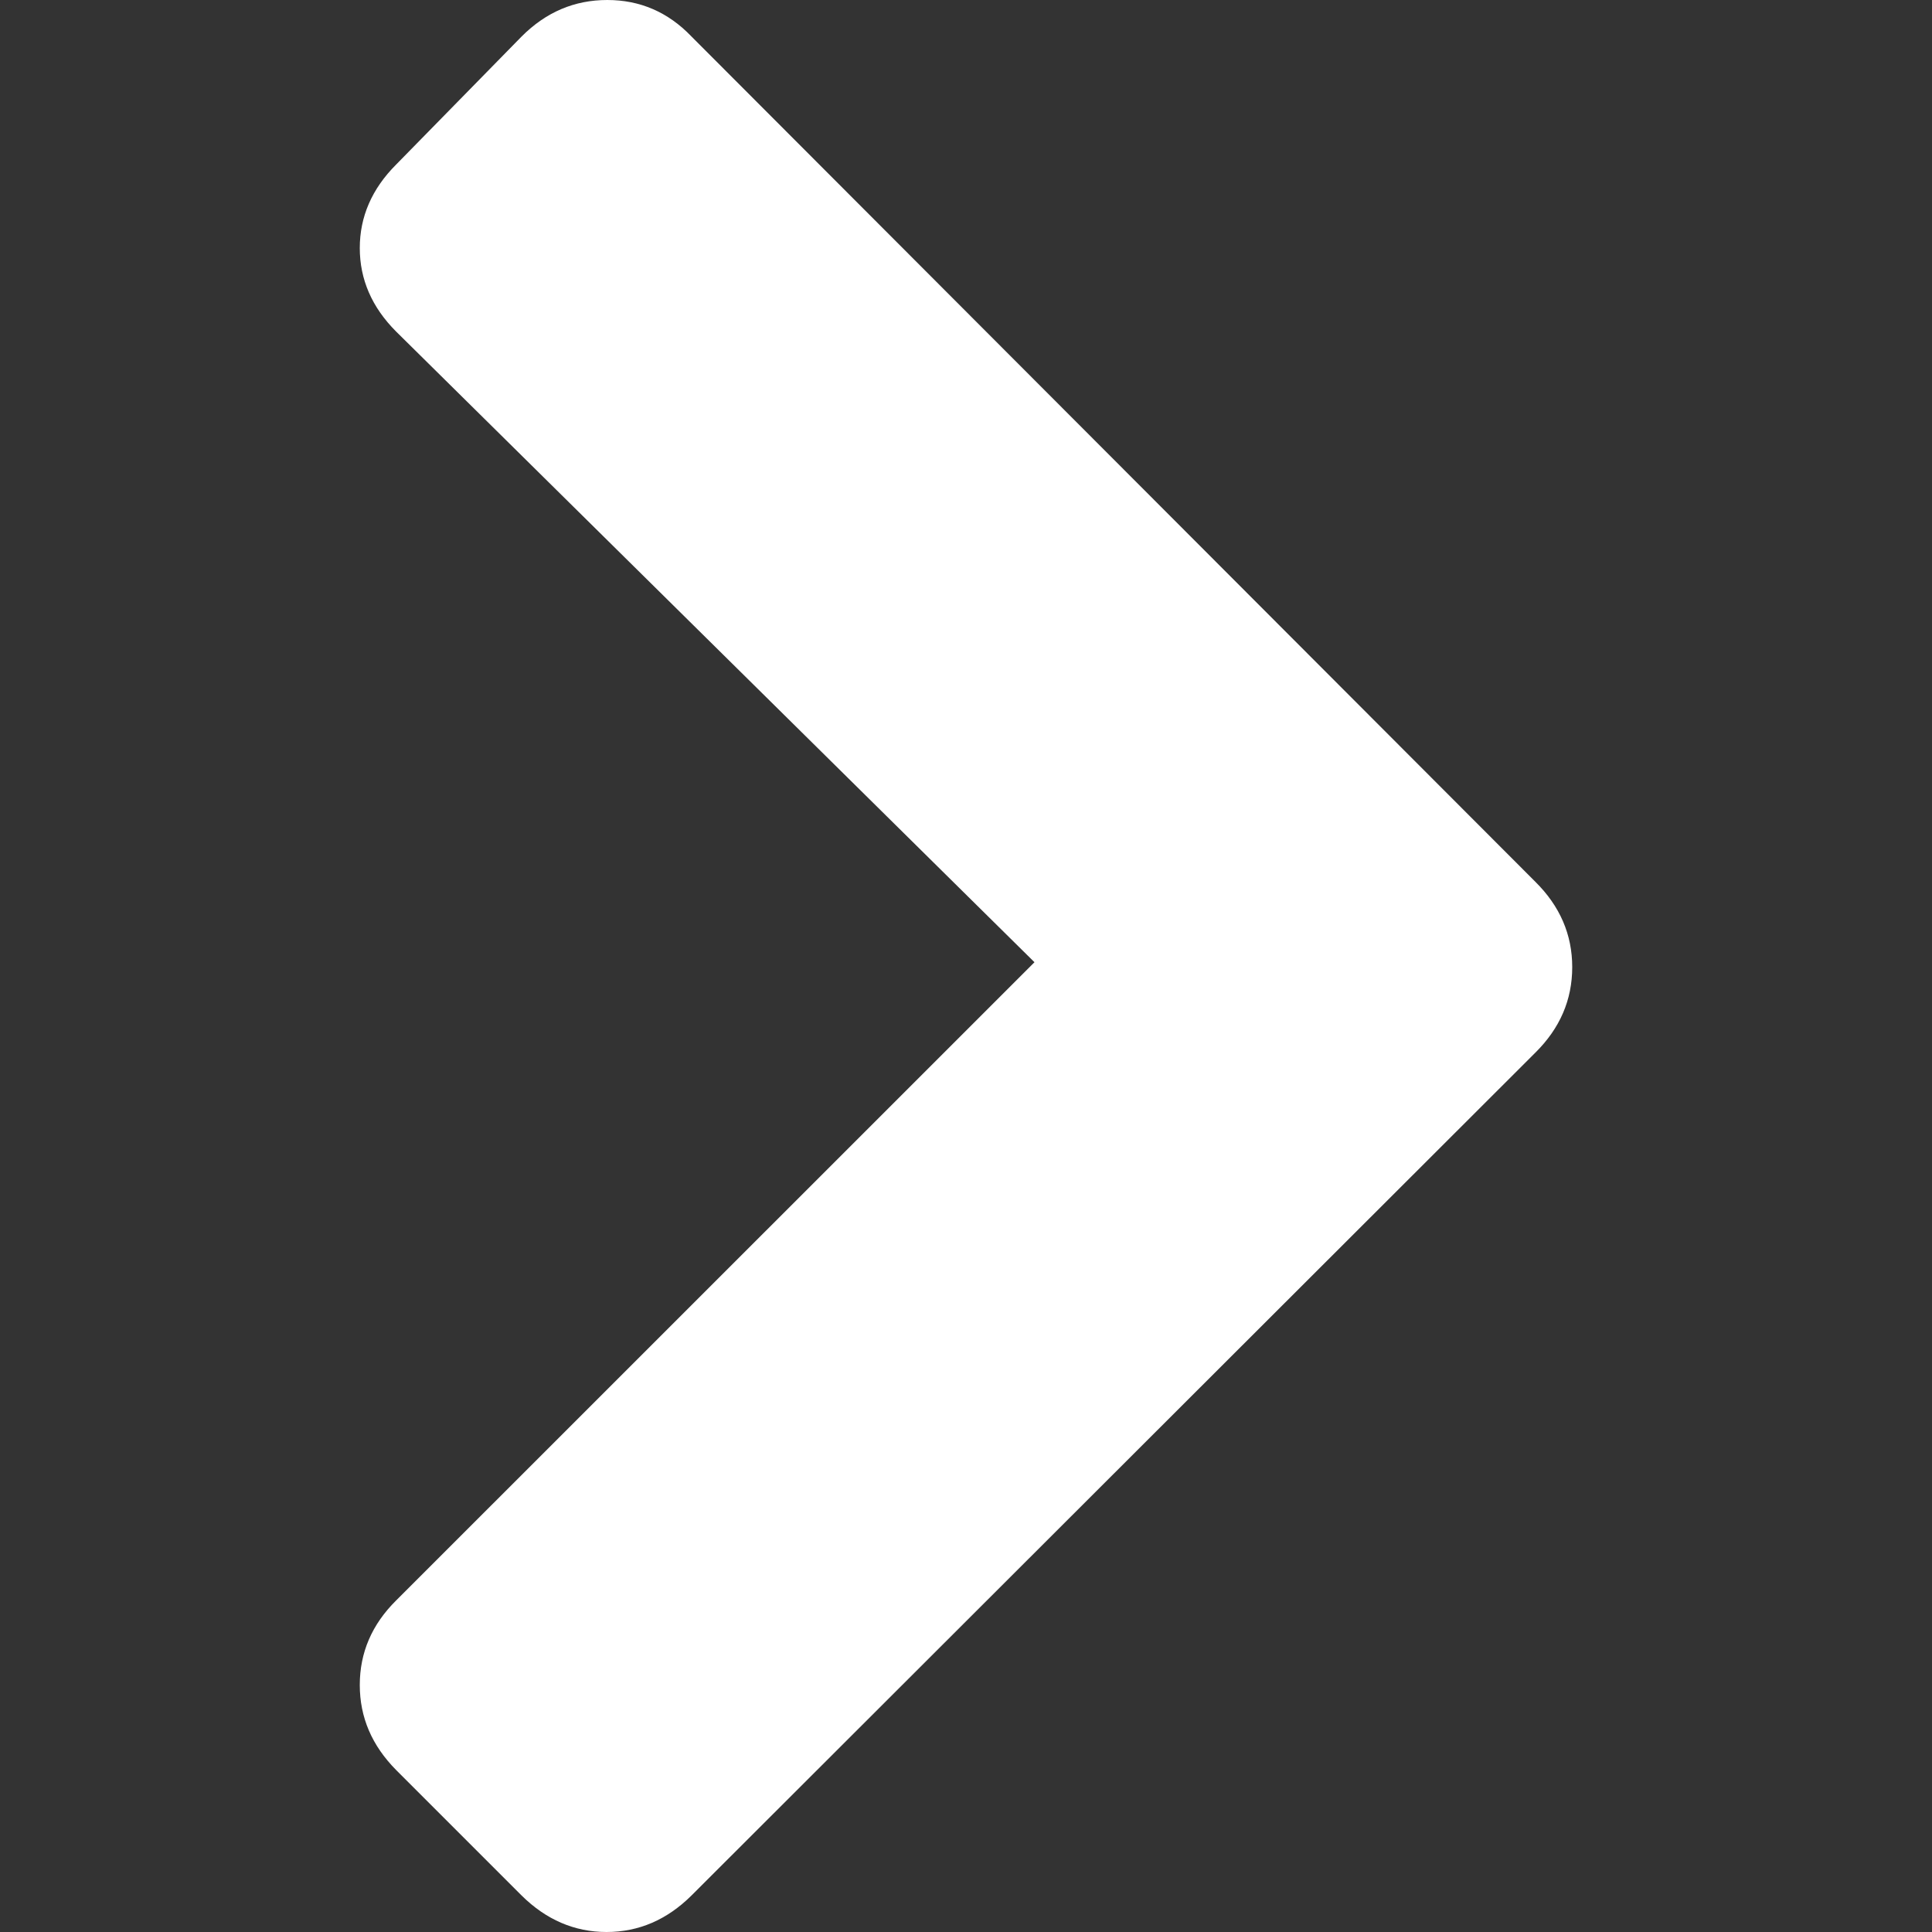 <?xml version="1.0" standalone="no"?>
<svg version="1.1" preserveAspectRatio="xMidYMid meet" viewBox="0 0 256 256" class="ng-element" data-id="cab40b96de67b0f0f866fb68b1ecaa50" style="fill: rgb(255, 255, 255); width: 14px; height: 14px; filter: none;" xmlns="http://www.w3.org/2000/svg"><rect x="0" y="0" width="256" height="256" fill="#333333" stroke="none"/><path fill="#343434" d="M203.438,116.838c3.26,3.226,4.89,6.995,4.89,11.307c0,4.346-1.63,8.115-4.89,11.34L91.609,251.179 C88.384,254.37,84.649,256,80.371,256c-4.244,0-8.013-1.63-11.239-4.821l-16.638-16.638c-3.226-3.26-4.821-6.995-4.821-11.273 s1.596-8.013,4.821-11.204l84.58-84.564l-84.58-83.562c-3.226-3.226-4.821-6.927-4.821-11.069c0-4.142,1.596-7.843,4.821-11.069 L69.132,4.822C72.357,1.596,76.126,0,80.473,0c4.312,0,8.047,1.596,11.137,4.822L203.438,116.838L203.438,116.838z" style="fill: rgb(255, 255, 255);"/></svg>